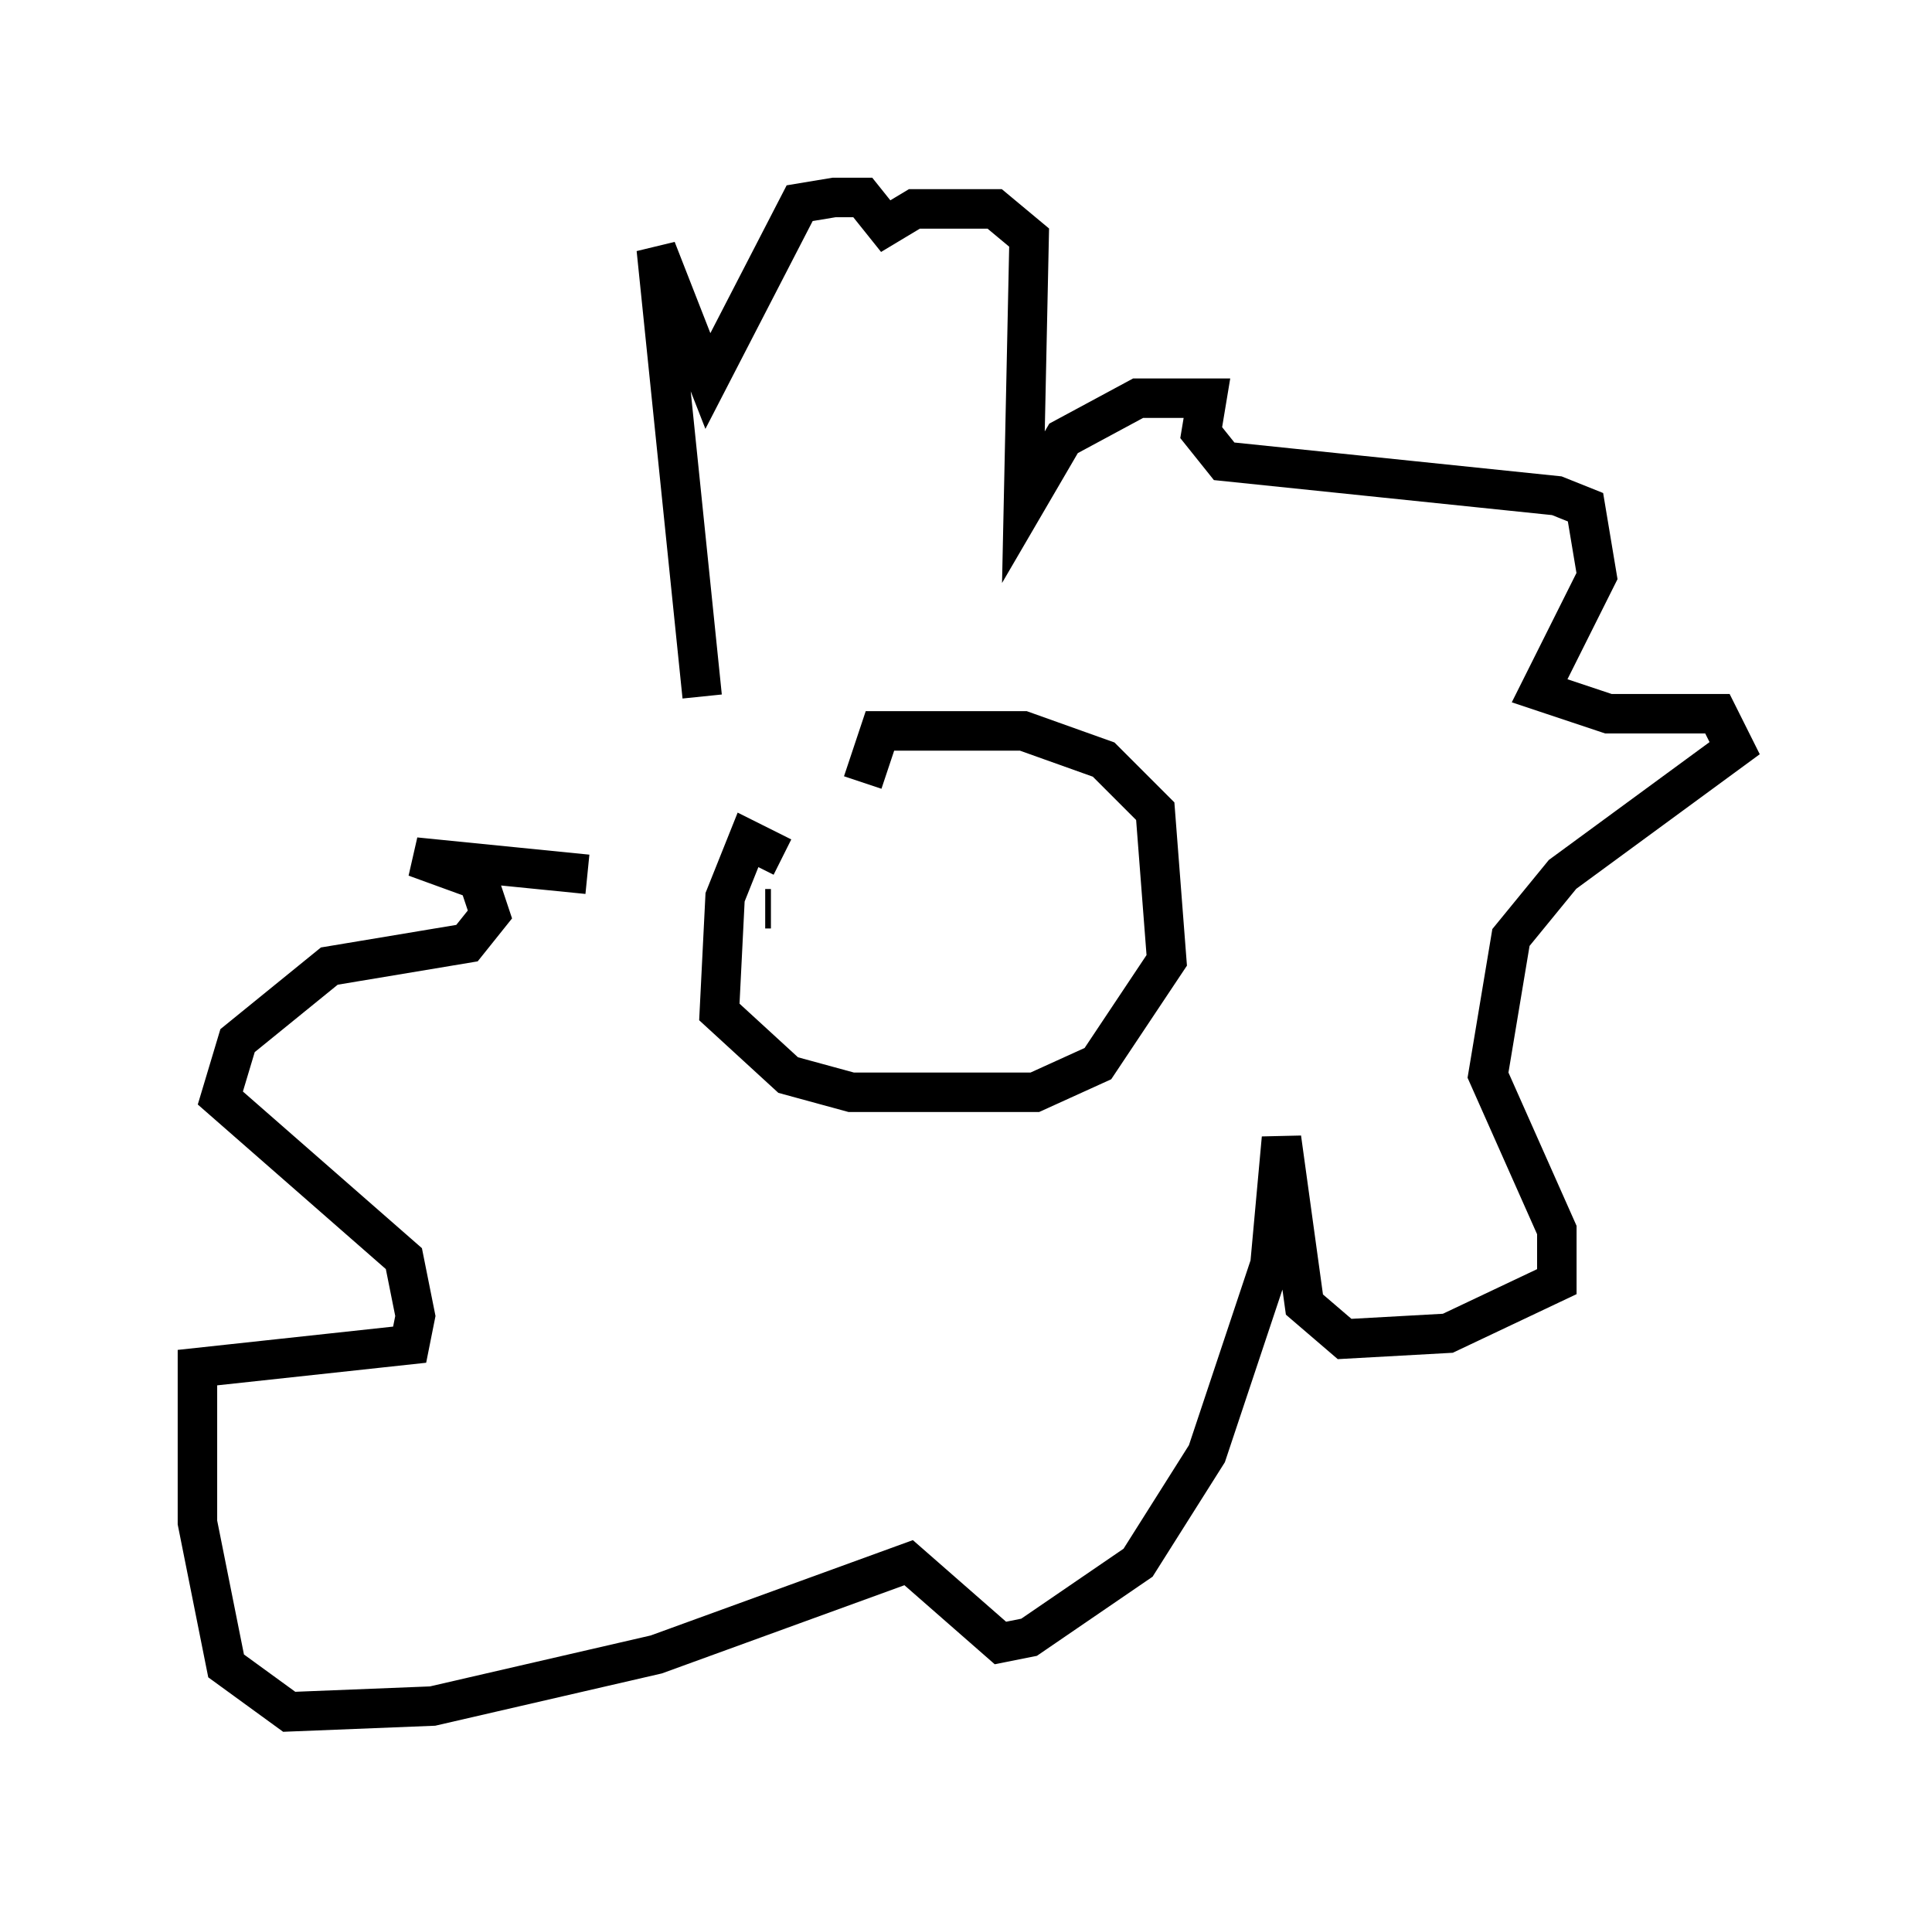 <?xml version="1.0" encoding="utf-8" ?>
<svg baseProfile="full" height="48.346" version="1.1" width="48.927" xmlns="http://www.w3.org/2000/svg" xmlns:ev="http://www.w3.org/2001/xml-events" xmlns:xlink="http://www.w3.org/1999/xlink"><defs /><rect fill="white" height="48.346" width="48.927" x="0" y="0" /><path d="M18.654, 20.106 m-0.872, -2.469 l-1.162, -11.33 1.307, 3.341 l2.324, -4.503 0.872, -0.145 l0.726, 0.0 0.581, 0.726 l0.726, -0.436 2.034, 0.0 l0.872, 0.726 -0.145, 6.827 l1.017, -1.743 1.888, -1.017 l1.743, 0.0 -0.145, 0.872 l0.581, 0.726 8.425, 0.872 l0.726, 0.291 0.291, 1.743 l-1.453, 2.905 1.743, 0.581 l2.76, 0.0 0.436, 0.872 l-4.358, 3.196 -1.307, 1.598 l-0.581, 3.486 1.743, 3.922 l0.0, 1.307 -2.76, 1.307 l-2.615, 0.145 -1.017, -0.872 l-0.581, -4.212 -0.291, 3.196 l-1.598, 4.793 -1.743, 2.76 l-2.76, 1.888 -0.726, 0.145 l-2.324, -2.034 -6.391, 2.324 l-5.665, 1.307 -3.631, 0.145 l-1.598, -1.162 -0.726, -3.631 l0.0, -3.922 5.374, -0.581 l0.145, -0.726 -0.291, -1.453 l-4.648, -4.067 0.436, -1.453 l2.324, -1.888 3.486, -0.581 l0.581, -0.726 -0.291, -0.872 l-1.598, -0.581 4.358, 0.436 m4.939, -0.436 l-0.872, -0.436 -0.581, 1.453 l-0.145, 2.905 1.743, 1.598 l1.598, 0.436 4.648, 0.0 l1.598, -0.726 1.743, -2.615 l-0.291, -3.777 -1.307, -1.307 l-2.034, -0.726 -3.631, 0.0 l-0.436, 1.307 m-1.453, 2.76 l0.0, 0.0 m4.793, 0.0 l0.0, 0.0 m-5.81, 0.436 l0.145, 0.0 m4.212, -0.581 l0.0, 0.0 " fill="none" stroke="black" stroke-width="1" /></svg>
